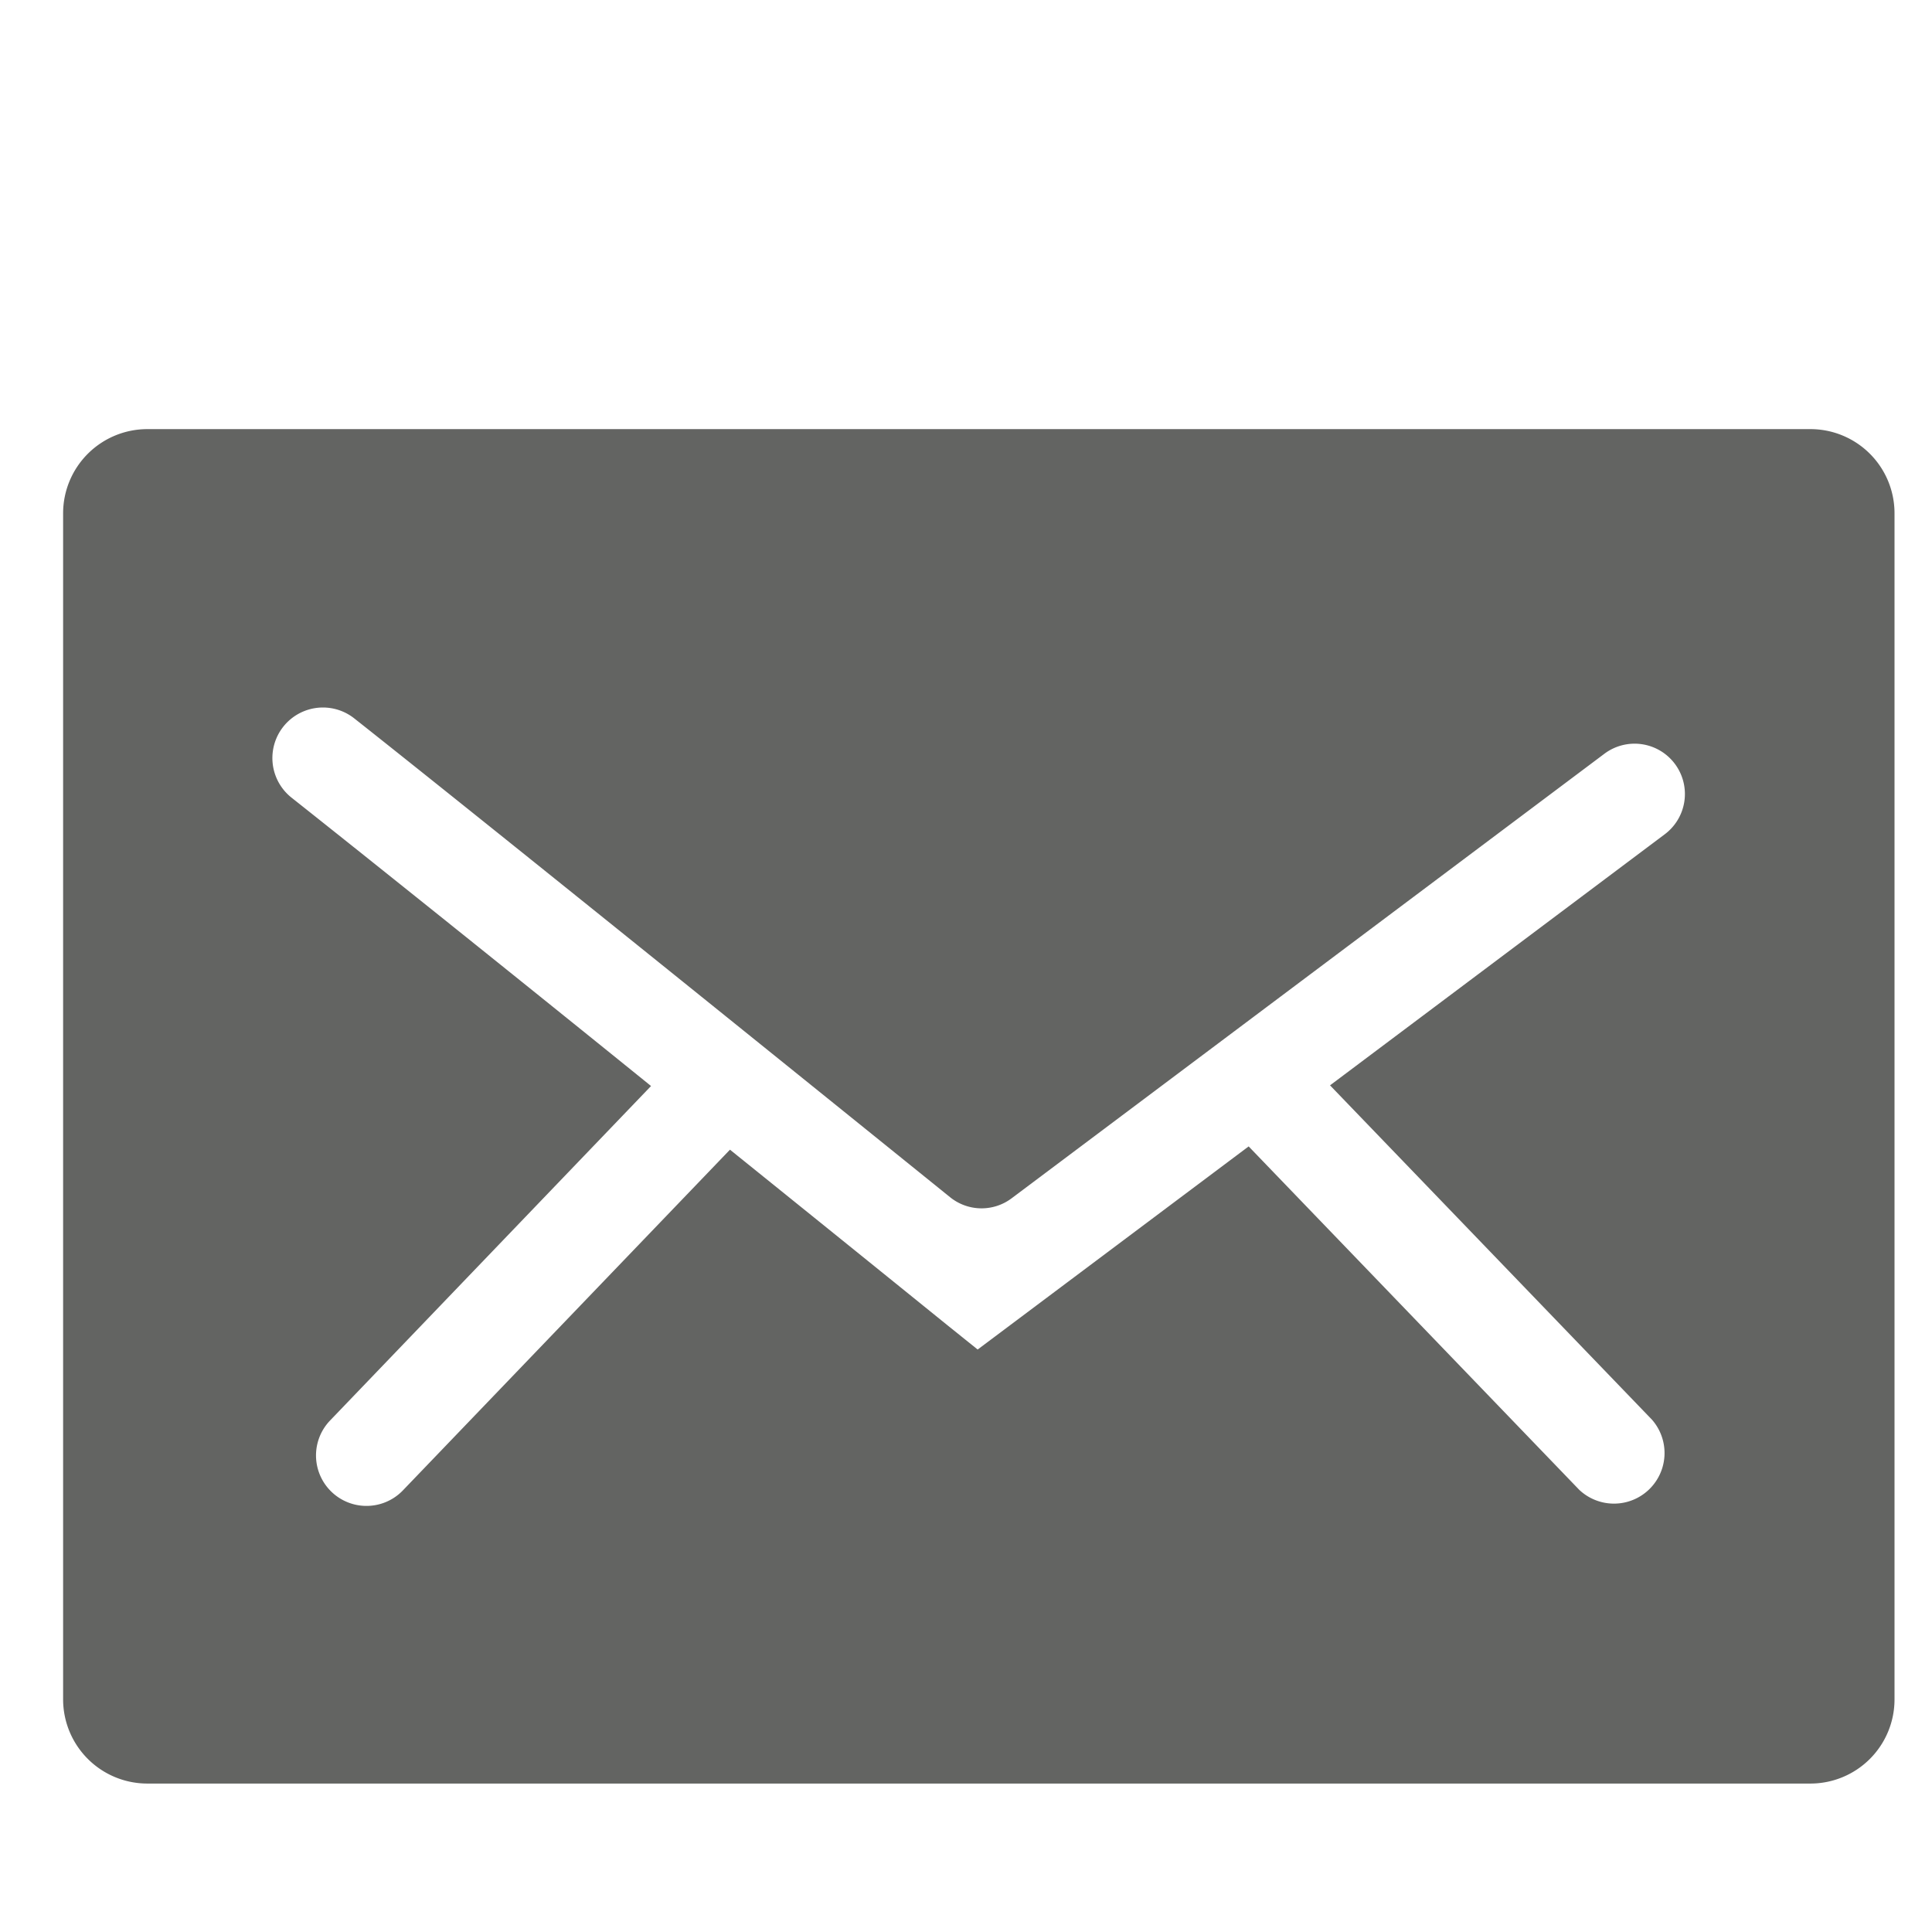 <svg id="Слой_1" data-name="Слой 1" xmlns="http://www.w3.org/2000/svg" viewBox="0 0 141.73 141.73"><defs><style>.cls-1{fill:#636462;}</style></defs><title>Icons GS </title><path class="cls-1" d="M132.76,31.48H10.81a6.18,6.18,0,0,0-6.18,6.18v87a6.18,6.18,0,0,0,6.18,6.18h122a6.17,6.17,0,0,0,6.17-6.18v-87A6.17,6.17,0,0,0,132.76,31.48ZM122.1,61.22,97.57,79.62l23.62,24.53a3.71,3.71,0,0,1-5.34,5.14L91.6,84.1,71.72,99,69.48,97.2c-4.87-3.94-10.38-8.39-15.93-12.86l-24,25a3.7,3.7,0,1,1-5.33-5.14L47.76,79.67c-11.13-9-21.57-17.35-26.38-21.16A3.7,3.7,0,0,1,26,52.71c8.67,6.85,32.53,26.1,43.69,35.11a3.67,3.67,0,0,0,4.53.08l43.47-32.6a3.69,3.69,0,0,1,5.18.74h0A3.69,3.69,0,0,1,122.1,61.22Z"/></svg>